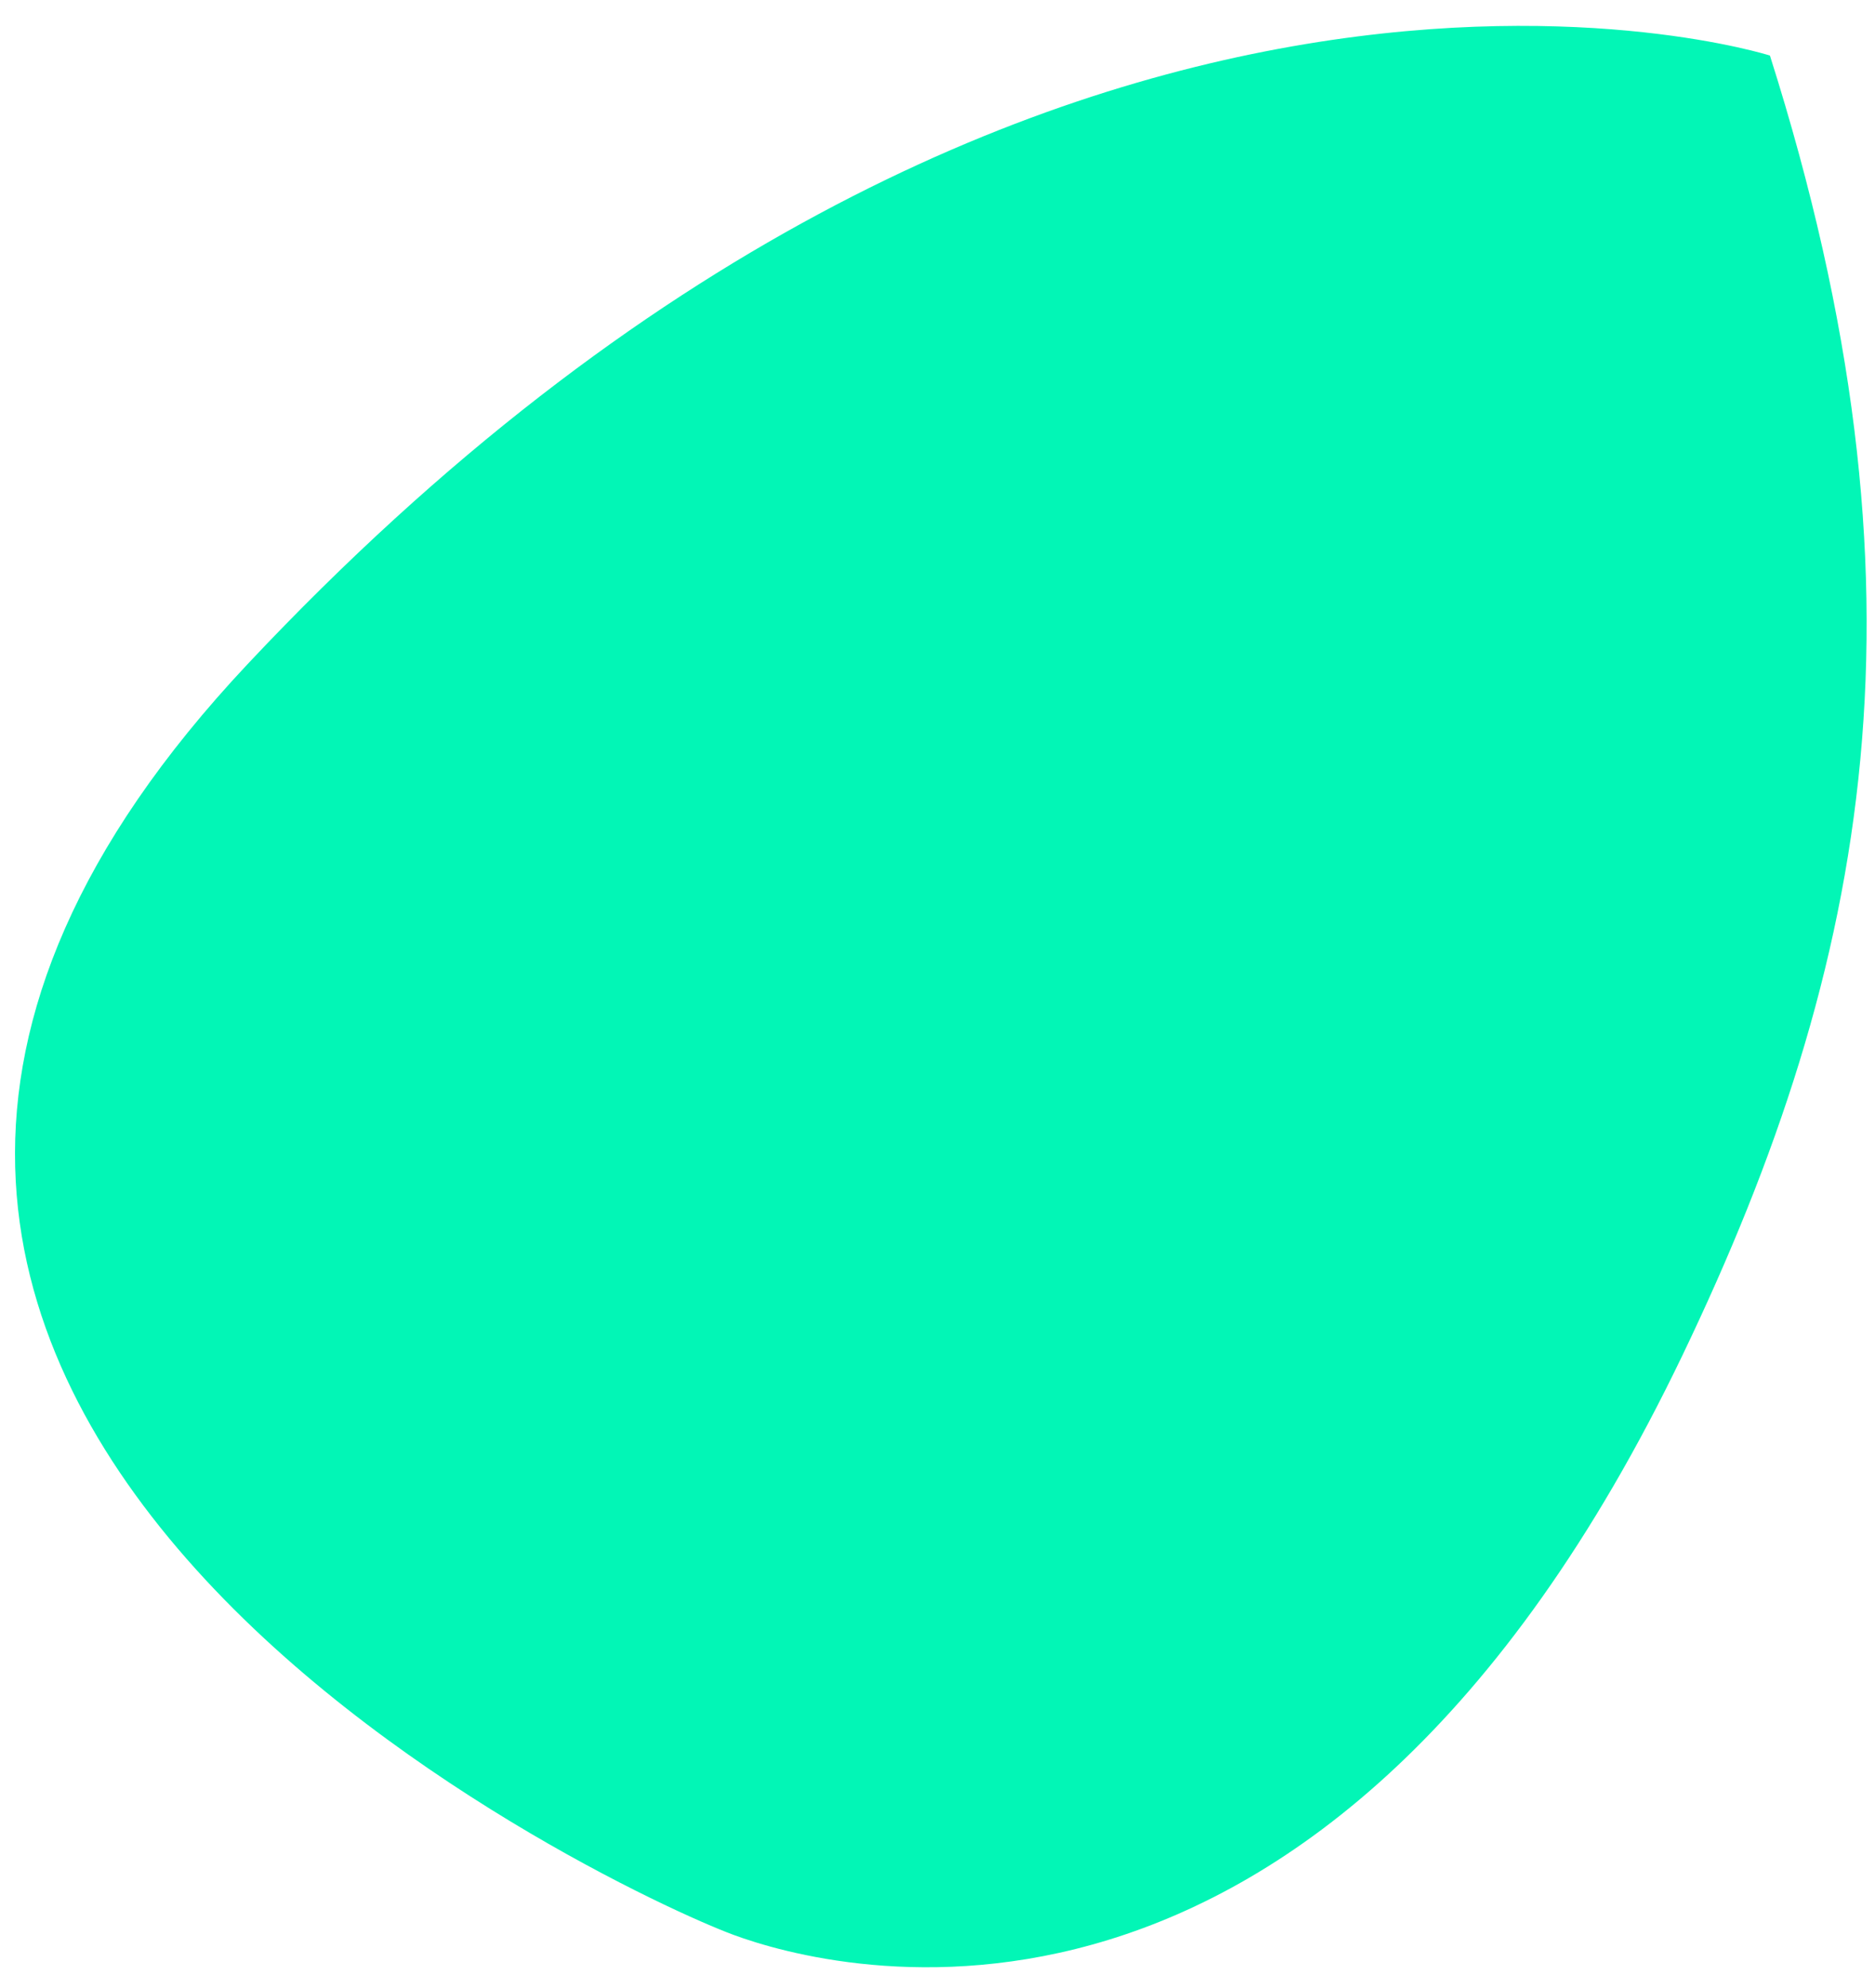 <?xml version="1.0" encoding="UTF-8" standalone="no"?><!DOCTYPE svg PUBLIC "-//W3C//DTD SVG 1.1//EN" "http://www.w3.org/Graphics/SVG/1.1/DTD/svg11.dtd"><svg width="100%" height="100%" viewBox="0 0 449 476" version="1.1" xmlns="http://www.w3.org/2000/svg" xmlns:xlink="http://www.w3.org/1999/xlink" xml:space="preserve" xmlns:serif="http://www.serif.com/" style="fill-rule:evenodd;clip-rule:evenodd;stroke-linejoin:round;stroke-miterlimit:2;"><path d="M423.839,13.301c0,0 -175.211,-55.881 -364.589,145.737c-165.419,176.11 87.838,293.635 116.391,304.177c23.095,8.527 141.052,40.785 227.238,-138.725c45.021,-93.772 61.618,-183.059 20.96,-311.189Z" style="fill:#02f6b6;"/></svg>
